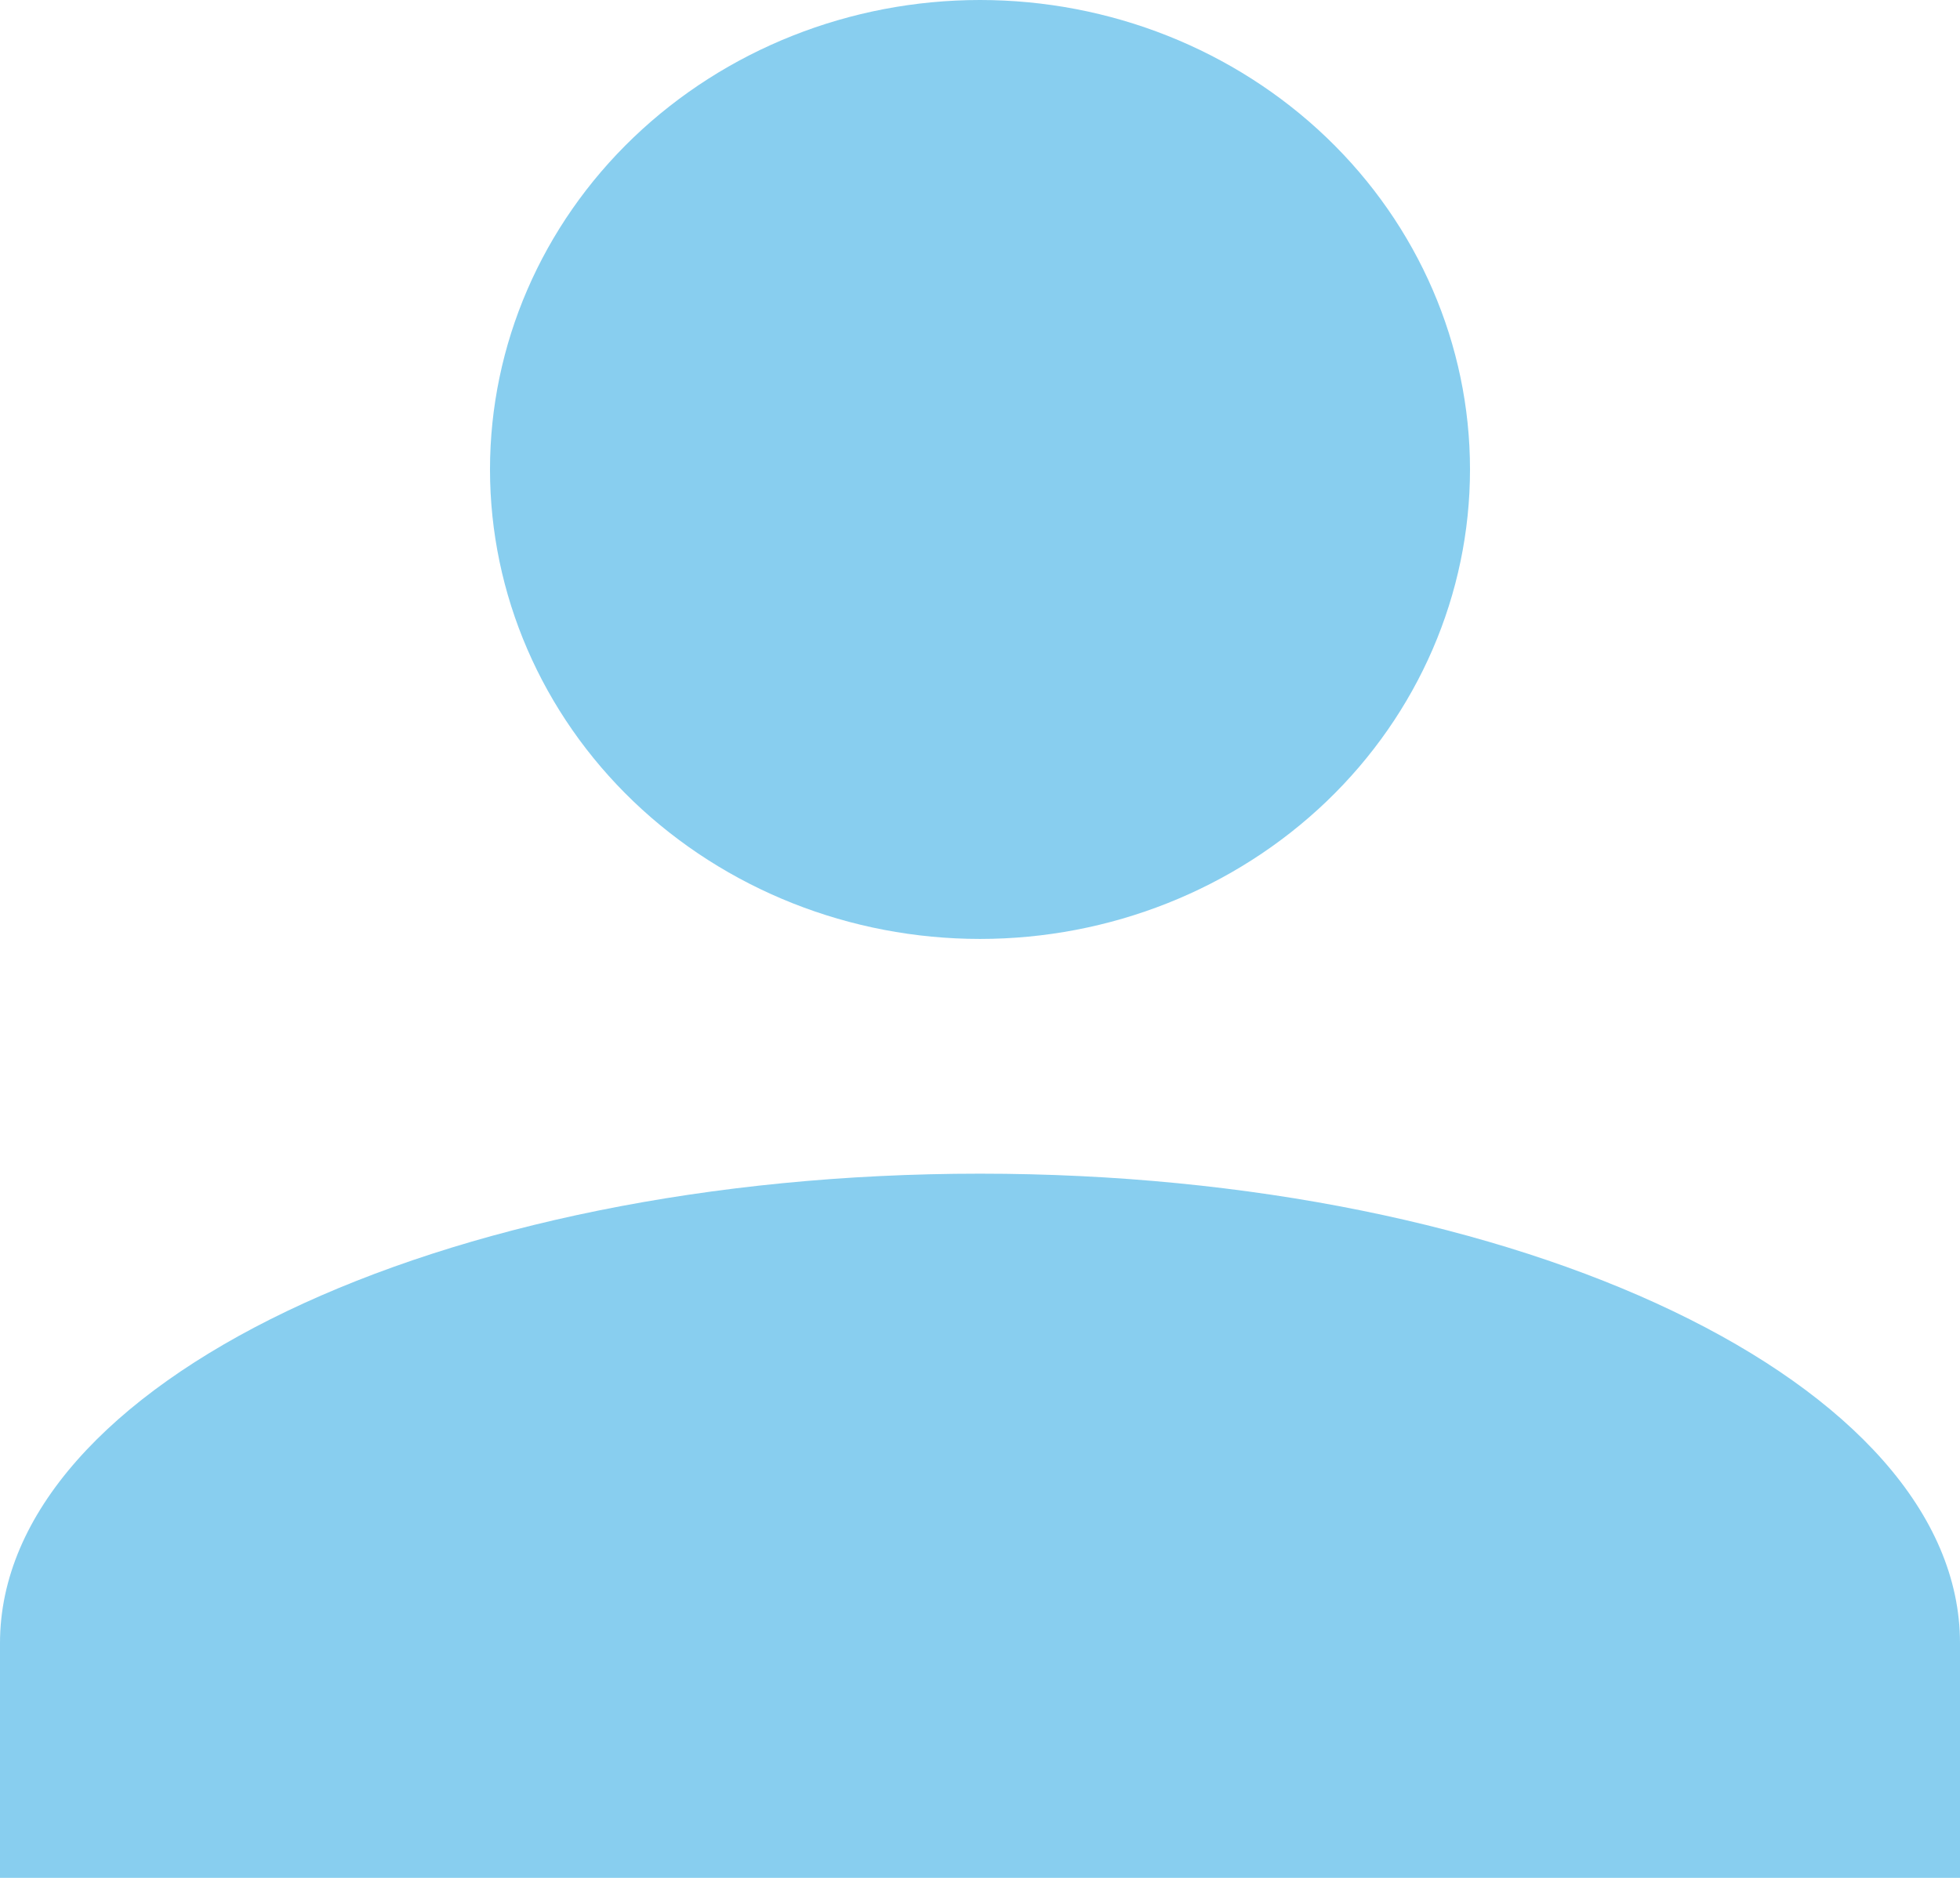 <svg width="24" height="23" viewBox="0 0 24 23" fill="none" xmlns="http://www.w3.org/2000/svg">
<path d="M12 0C13.591 0 15.117 0.606 16.243 1.684C17.368 2.762 18 4.225 18 5.75C18 7.275 17.368 8.738 16.243 9.816C15.117 10.894 13.591 11.5 12 11.5C10.409 11.5 8.883 10.894 7.757 9.816C6.632 8.738 6 7.275 6 5.75C6 4.225 6.632 2.762 7.757 1.684C8.883 0.606 10.409 0 12 0ZM12 14.375C18.63 14.375 24 16.948 24 20.125V23H0V20.125C0 16.948 5.37 14.375 12 14.375Z" fill="#88CEEF"/>
</svg>
